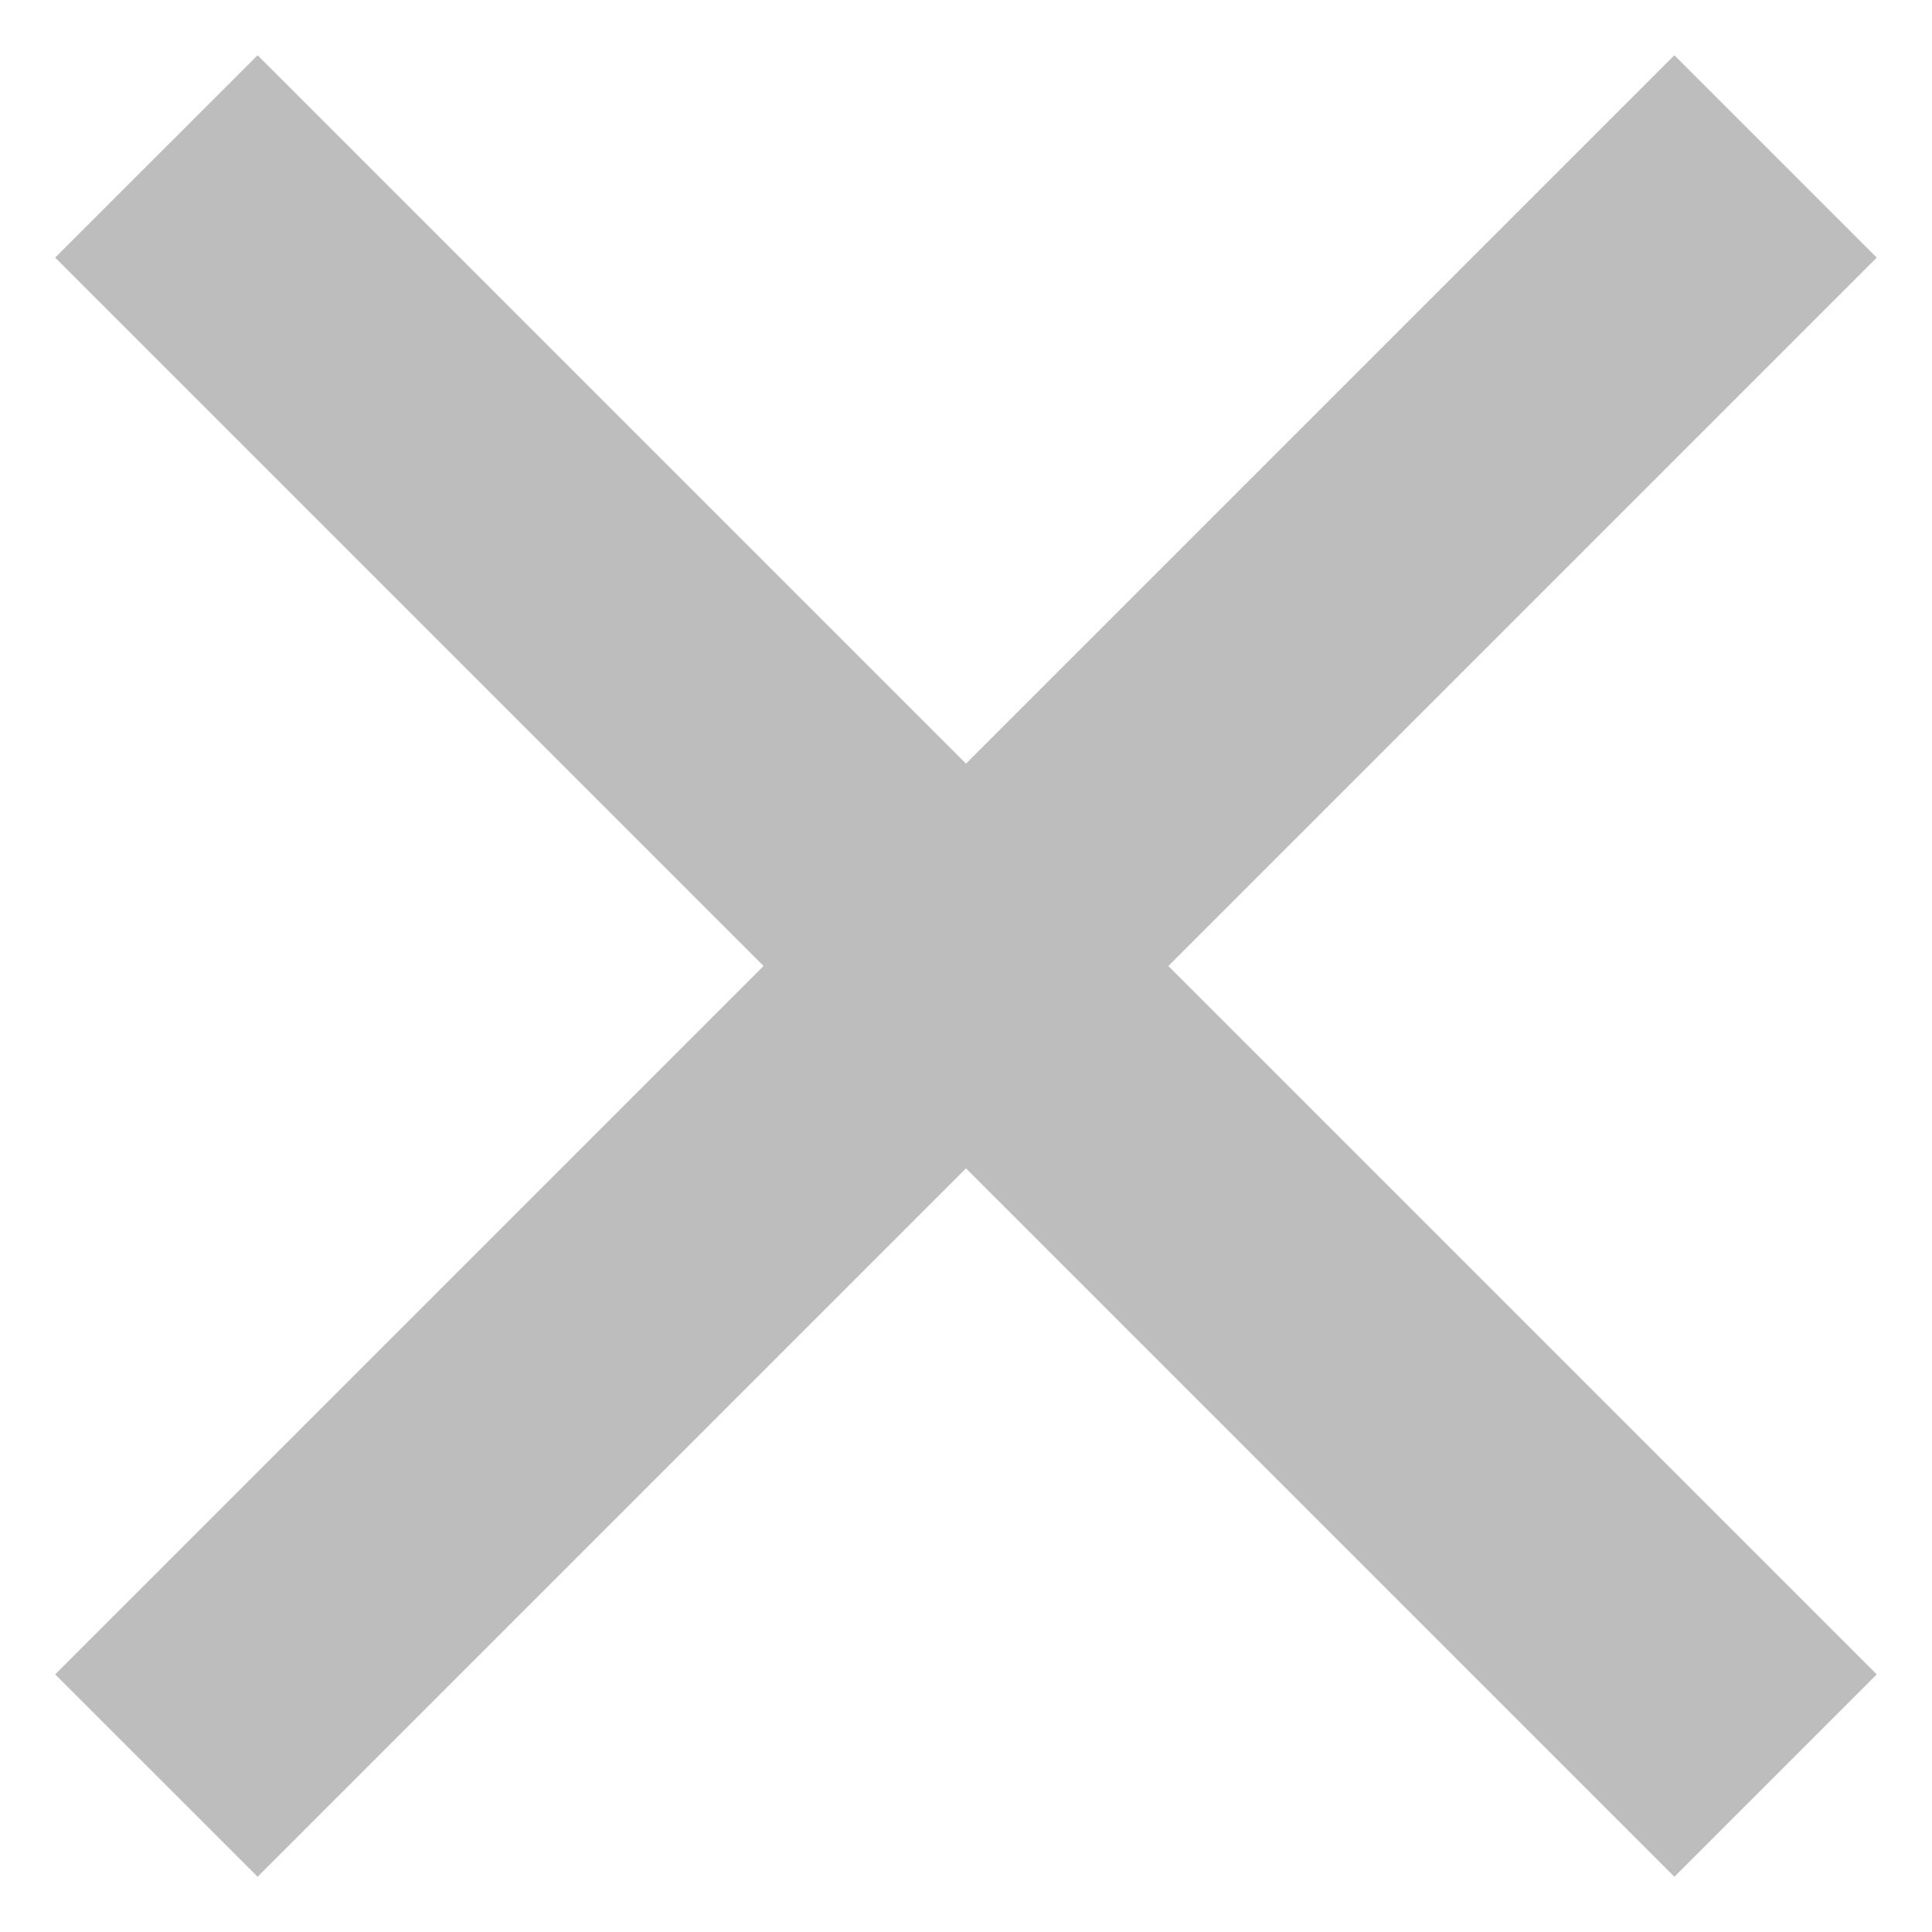 <svg width="18" height="18" viewBox="0 0 18 18" fill="none" xmlns="http://www.w3.org/2000/svg">
<path d="M9 7.115L15.6 0.515L17.485 2.4L10.885 9L17.485 15.6L15.6 17.485L9 10.885L2.4 17.485L0.514 15.6L7.114 9L0.514 2.4L2.4 0.515L9 7.115Z" fill="#BDBDBD"/>
</svg>
